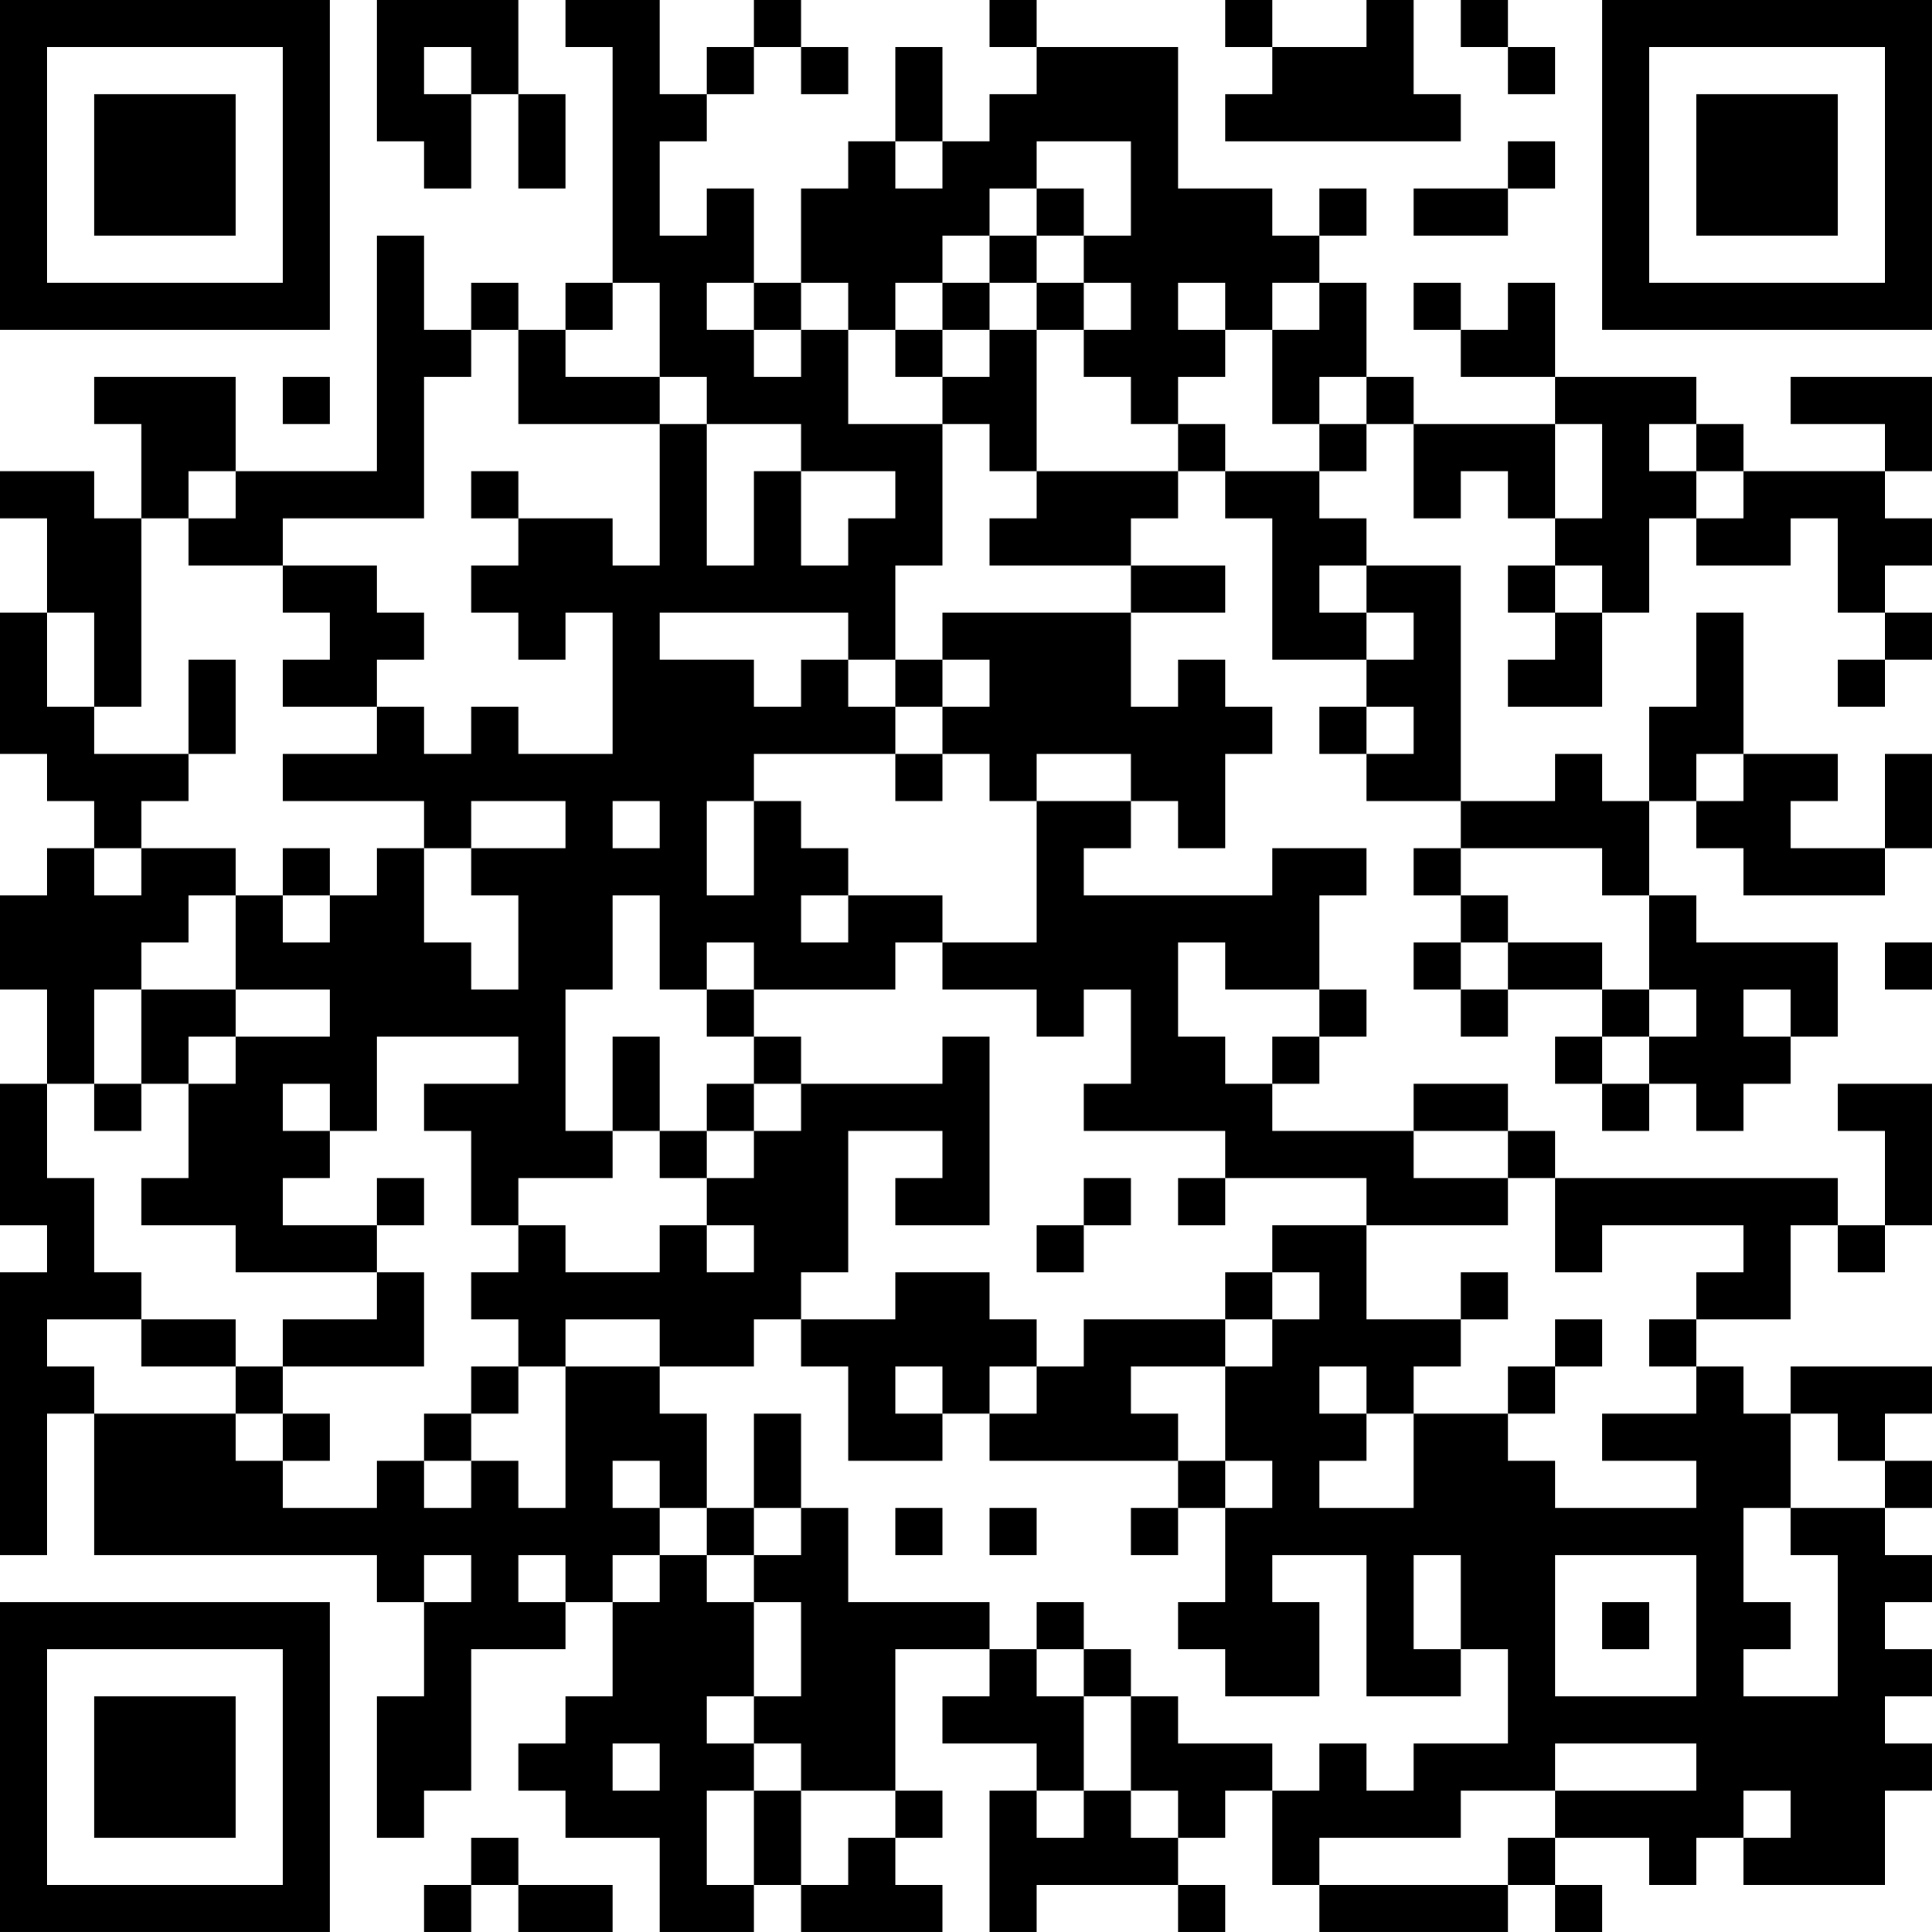 <?xml version="1.0" encoding="UTF-8"?>
<svg xmlns="http://www.w3.org/2000/svg" version="1.1" width="200" height="200" viewBox="0 0 200 200"><rect x="0" y="0" width="200" height="200" fill="#ffffff"/><g transform="scale(4.878)"><g transform="translate(0,0)"><path fill-rule="evenodd" d="M8 0L8 3L9 3L9 4L10 4L10 2L11 2L11 4L12 4L12 2L11 2L11 0ZM12 0L12 1L13 1L13 6L12 6L12 7L11 7L11 6L10 6L10 7L9 7L9 5L8 5L8 10L5 10L5 8L2 8L2 9L3 9L3 11L2 11L2 10L0 10L0 11L1 11L1 13L0 13L0 16L1 16L1 17L2 17L2 18L1 18L1 19L0 19L0 21L1 21L1 23L0 23L0 26L1 26L1 27L0 27L0 33L1 33L1 30L2 30L2 33L8 33L8 34L9 34L9 36L8 36L8 39L9 39L9 38L10 38L10 35L12 35L12 34L13 34L13 36L12 36L12 37L11 37L11 38L12 38L12 39L14 39L14 41L16 41L16 40L17 40L17 41L20 41L20 40L19 40L19 39L20 39L20 38L19 38L19 35L21 35L21 36L20 36L20 37L22 37L22 38L21 38L21 41L22 41L22 40L25 40L25 41L26 41L26 40L25 40L25 39L26 39L26 38L27 38L27 40L28 40L28 41L32 41L32 40L33 40L33 41L34 41L34 40L33 40L33 39L35 39L35 40L36 40L36 39L37 39L37 40L40 40L40 38L41 38L41 37L40 37L40 36L41 36L41 35L40 35L40 34L41 34L41 33L40 33L40 32L41 32L41 31L40 31L40 30L41 30L41 29L38 29L38 30L37 30L37 29L36 29L36 28L38 28L38 26L39 26L39 27L40 27L40 26L41 26L41 23L39 23L39 24L40 24L40 26L39 26L39 25L33 25L33 24L32 24L32 23L30 23L30 24L27 24L27 23L28 23L28 22L29 22L29 21L28 21L28 19L29 19L29 18L27 18L27 19L23 19L23 18L24 18L24 17L25 17L25 18L26 18L26 16L27 16L27 15L26 15L26 14L25 14L25 15L24 15L24 13L26 13L26 12L24 12L24 11L25 11L25 10L26 10L26 11L27 11L27 14L29 14L29 15L28 15L28 16L29 16L29 17L31 17L31 18L30 18L30 19L31 19L31 20L30 20L30 21L31 21L31 22L32 22L32 21L34 21L34 22L33 22L33 23L34 23L34 24L35 24L35 23L36 23L36 24L37 24L37 23L38 23L38 22L39 22L39 20L36 20L36 19L35 19L35 17L36 17L36 18L37 18L37 19L40 19L40 18L41 18L41 16L40 16L40 18L38 18L38 17L39 17L39 16L37 16L37 13L36 13L36 15L35 15L35 17L34 17L34 16L33 16L33 17L31 17L31 12L29 12L29 11L28 11L28 10L29 10L29 9L30 9L30 11L31 11L31 10L32 10L32 11L33 11L33 12L32 12L32 13L33 13L33 14L32 14L32 15L34 15L34 13L35 13L35 11L36 11L36 12L38 12L38 11L39 11L39 13L40 13L40 14L39 14L39 15L40 15L40 14L41 14L41 13L40 13L40 12L41 12L41 11L40 11L40 10L41 10L41 8L38 8L38 9L40 9L40 10L37 10L37 9L36 9L36 8L33 8L33 6L32 6L32 7L31 7L31 6L30 6L30 7L31 7L31 8L33 8L33 9L30 9L30 8L29 8L29 6L28 6L28 5L29 5L29 4L28 4L28 5L27 5L27 4L25 4L25 1L22 1L22 0L21 0L21 1L22 1L22 2L21 2L21 3L20 3L20 1L19 1L19 3L18 3L18 4L17 4L17 6L16 6L16 4L15 4L15 5L14 5L14 3L15 3L15 2L16 2L16 1L17 1L17 2L18 2L18 1L17 1L17 0L16 0L16 1L15 1L15 2L14 2L14 0ZM26 0L26 1L27 1L27 2L26 2L26 3L31 3L31 2L30 2L30 0L29 0L29 1L27 1L27 0ZM31 0L31 1L32 1L32 2L33 2L33 1L32 1L32 0ZM9 1L9 2L10 2L10 1ZM19 3L19 4L20 4L20 3ZM22 3L22 4L21 4L21 5L20 5L20 6L19 6L19 7L18 7L18 6L17 6L17 7L16 7L16 6L15 6L15 7L16 7L16 8L17 8L17 7L18 7L18 9L20 9L20 12L19 12L19 14L18 14L18 13L14 13L14 14L16 14L16 15L17 15L17 14L18 14L18 15L19 15L19 16L16 16L16 17L15 17L15 19L16 19L16 17L17 17L17 18L18 18L18 19L17 19L17 20L18 20L18 19L20 19L20 20L19 20L19 21L16 21L16 20L15 20L15 21L14 21L14 19L13 19L13 21L12 21L12 24L13 24L13 25L11 25L11 26L10 26L10 24L9 24L9 23L11 23L11 22L8 22L8 24L7 24L7 23L6 23L6 24L7 24L7 25L6 25L6 26L8 26L8 27L5 27L5 26L3 26L3 25L4 25L4 23L5 23L5 22L7 22L7 21L5 21L5 19L6 19L6 20L7 20L7 19L8 19L8 18L9 18L9 20L10 20L10 21L11 21L11 19L10 19L10 18L12 18L12 17L10 17L10 18L9 18L9 17L6 17L6 16L8 16L8 15L9 15L9 16L10 16L10 15L11 15L11 16L13 16L13 13L12 13L12 14L11 14L11 13L10 13L10 12L11 12L11 11L13 11L13 12L14 12L14 9L15 9L15 12L16 12L16 10L17 10L17 12L18 12L18 11L19 11L19 10L17 10L17 9L15 9L15 8L14 8L14 6L13 6L13 7L12 7L12 8L14 8L14 9L11 9L11 7L10 7L10 8L9 8L9 11L6 11L6 12L4 12L4 11L5 11L5 10L4 10L4 11L3 11L3 15L2 15L2 13L1 13L1 15L2 15L2 16L4 16L4 17L3 17L3 18L2 18L2 19L3 19L3 18L5 18L5 19L4 19L4 20L3 20L3 21L2 21L2 23L1 23L1 25L2 25L2 27L3 27L3 28L1 28L1 29L2 29L2 30L5 30L5 31L6 31L6 32L8 32L8 31L9 31L9 32L10 32L10 31L11 31L11 32L12 32L12 29L14 29L14 30L15 30L15 32L14 32L14 31L13 31L13 32L14 32L14 33L13 33L13 34L14 34L14 33L15 33L15 34L16 34L16 36L15 36L15 37L16 37L16 38L15 38L15 40L16 40L16 38L17 38L17 40L18 40L18 39L19 39L19 38L17 38L17 37L16 37L16 36L17 36L17 34L16 34L16 33L17 33L17 32L18 32L18 34L21 34L21 35L22 35L22 36L23 36L23 38L22 38L22 39L23 39L23 38L24 38L24 39L25 39L25 38L24 38L24 36L25 36L25 37L27 37L27 38L28 38L28 37L29 37L29 38L30 38L30 37L32 37L32 35L31 35L31 33L30 33L30 35L31 35L31 36L29 36L29 33L27 33L27 34L28 34L28 36L26 36L26 35L25 35L25 34L26 34L26 32L27 32L27 31L26 31L26 29L27 29L27 28L28 28L28 27L27 27L27 26L29 26L29 28L31 28L31 29L30 29L30 30L29 30L29 29L28 29L28 30L29 30L29 31L28 31L28 32L30 32L30 30L32 30L32 31L33 31L33 32L36 32L36 31L34 31L34 30L36 30L36 29L35 29L35 28L36 28L36 27L37 27L37 26L34 26L34 27L33 27L33 25L32 25L32 24L30 24L30 25L32 25L32 26L29 26L29 25L26 25L26 24L23 24L23 23L24 23L24 21L23 21L23 22L22 22L22 21L20 21L20 20L22 20L22 17L24 17L24 16L22 16L22 17L21 17L21 16L20 16L20 15L21 15L21 14L20 14L20 13L24 13L24 12L21 12L21 11L22 11L22 10L25 10L25 9L26 9L26 10L28 10L28 9L29 9L29 8L28 8L28 9L27 9L27 7L28 7L28 6L27 6L27 7L26 7L26 6L25 6L25 7L26 7L26 8L25 8L25 9L24 9L24 8L23 8L23 7L24 7L24 6L23 6L23 5L24 5L24 3ZM32 3L32 4L30 4L30 5L32 5L32 4L33 4L33 3ZM22 4L22 5L21 5L21 6L20 6L20 7L19 7L19 8L20 8L20 9L21 9L21 10L22 10L22 7L23 7L23 6L22 6L22 5L23 5L23 4ZM21 6L21 7L20 7L20 8L21 8L21 7L22 7L22 6ZM6 8L6 9L7 9L7 8ZM33 9L33 11L34 11L34 9ZM35 9L35 10L36 10L36 11L37 11L37 10L36 10L36 9ZM10 10L10 11L11 11L11 10ZM6 12L6 13L7 13L7 14L6 14L6 15L8 15L8 14L9 14L9 13L8 13L8 12ZM28 12L28 13L29 13L29 14L30 14L30 13L29 13L29 12ZM33 12L33 13L34 13L34 12ZM4 14L4 16L5 16L5 14ZM19 14L19 15L20 15L20 14ZM29 15L29 16L30 16L30 15ZM19 16L19 17L20 17L20 16ZM36 16L36 17L37 17L37 16ZM13 17L13 18L14 18L14 17ZM6 18L6 19L7 19L7 18ZM31 18L31 19L32 19L32 20L31 20L31 21L32 21L32 20L34 20L34 21L35 21L35 22L34 22L34 23L35 23L35 22L36 22L36 21L35 21L35 19L34 19L34 18ZM25 20L25 22L26 22L26 23L27 23L27 22L28 22L28 21L26 21L26 20ZM40 20L40 21L41 21L41 20ZM3 21L3 23L2 23L2 24L3 24L3 23L4 23L4 22L5 22L5 21ZM15 21L15 22L16 22L16 23L15 23L15 24L14 24L14 22L13 22L13 24L14 24L14 25L15 25L15 26L14 26L14 27L12 27L12 26L11 26L11 27L10 27L10 28L11 28L11 29L10 29L10 30L9 30L9 31L10 31L10 30L11 30L11 29L12 29L12 28L14 28L14 29L16 29L16 28L17 28L17 29L18 29L18 31L20 31L20 30L21 30L21 31L25 31L25 32L24 32L24 33L25 33L25 32L26 32L26 31L25 31L25 30L24 30L24 29L26 29L26 28L27 28L27 27L26 27L26 28L23 28L23 29L22 29L22 28L21 28L21 27L19 27L19 28L17 28L17 27L18 27L18 24L20 24L20 25L19 25L19 26L21 26L21 22L20 22L20 23L17 23L17 22L16 22L16 21ZM37 21L37 22L38 22L38 21ZM16 23L16 24L15 24L15 25L16 25L16 24L17 24L17 23ZM8 25L8 26L9 26L9 25ZM23 25L23 26L22 26L22 27L23 27L23 26L24 26L24 25ZM25 25L25 26L26 26L26 25ZM15 26L15 27L16 27L16 26ZM8 27L8 28L6 28L6 29L5 29L5 28L3 28L3 29L5 29L5 30L6 30L6 31L7 31L7 30L6 30L6 29L9 29L9 27ZM31 27L31 28L32 28L32 27ZM33 28L33 29L32 29L32 30L33 30L33 29L34 29L34 28ZM19 29L19 30L20 30L20 29ZM21 29L21 30L22 30L22 29ZM16 30L16 32L15 32L15 33L16 33L16 32L17 32L17 30ZM38 30L38 32L37 32L37 34L38 34L38 35L37 35L37 36L39 36L39 33L38 33L38 32L40 32L40 31L39 31L39 30ZM19 32L19 33L20 33L20 32ZM21 32L21 33L22 33L22 32ZM9 33L9 34L10 34L10 33ZM11 33L11 34L12 34L12 33ZM33 33L33 36L36 36L36 33ZM22 34L22 35L23 35L23 36L24 36L24 35L23 35L23 34ZM34 34L34 35L35 35L35 34ZM13 37L13 38L14 38L14 37ZM33 37L33 38L31 38L31 39L28 39L28 40L32 40L32 39L33 39L33 38L36 38L36 37ZM37 38L37 39L38 39L38 38ZM10 39L10 40L9 40L9 41L10 41L10 40L11 40L11 41L13 41L13 40L11 40L11 39ZM0 0L0 7L7 7L7 0ZM1 1L1 6L6 6L6 1ZM2 2L2 5L5 5L5 2ZM34 0L34 7L41 7L41 0ZM35 1L35 6L40 6L40 1ZM36 2L36 5L39 5L39 2ZM0 34L0 41L7 41L7 34ZM1 35L1 40L6 40L6 35ZM2 36L2 39L5 39L5 36Z" fill="#000000"/></g></g></svg>
